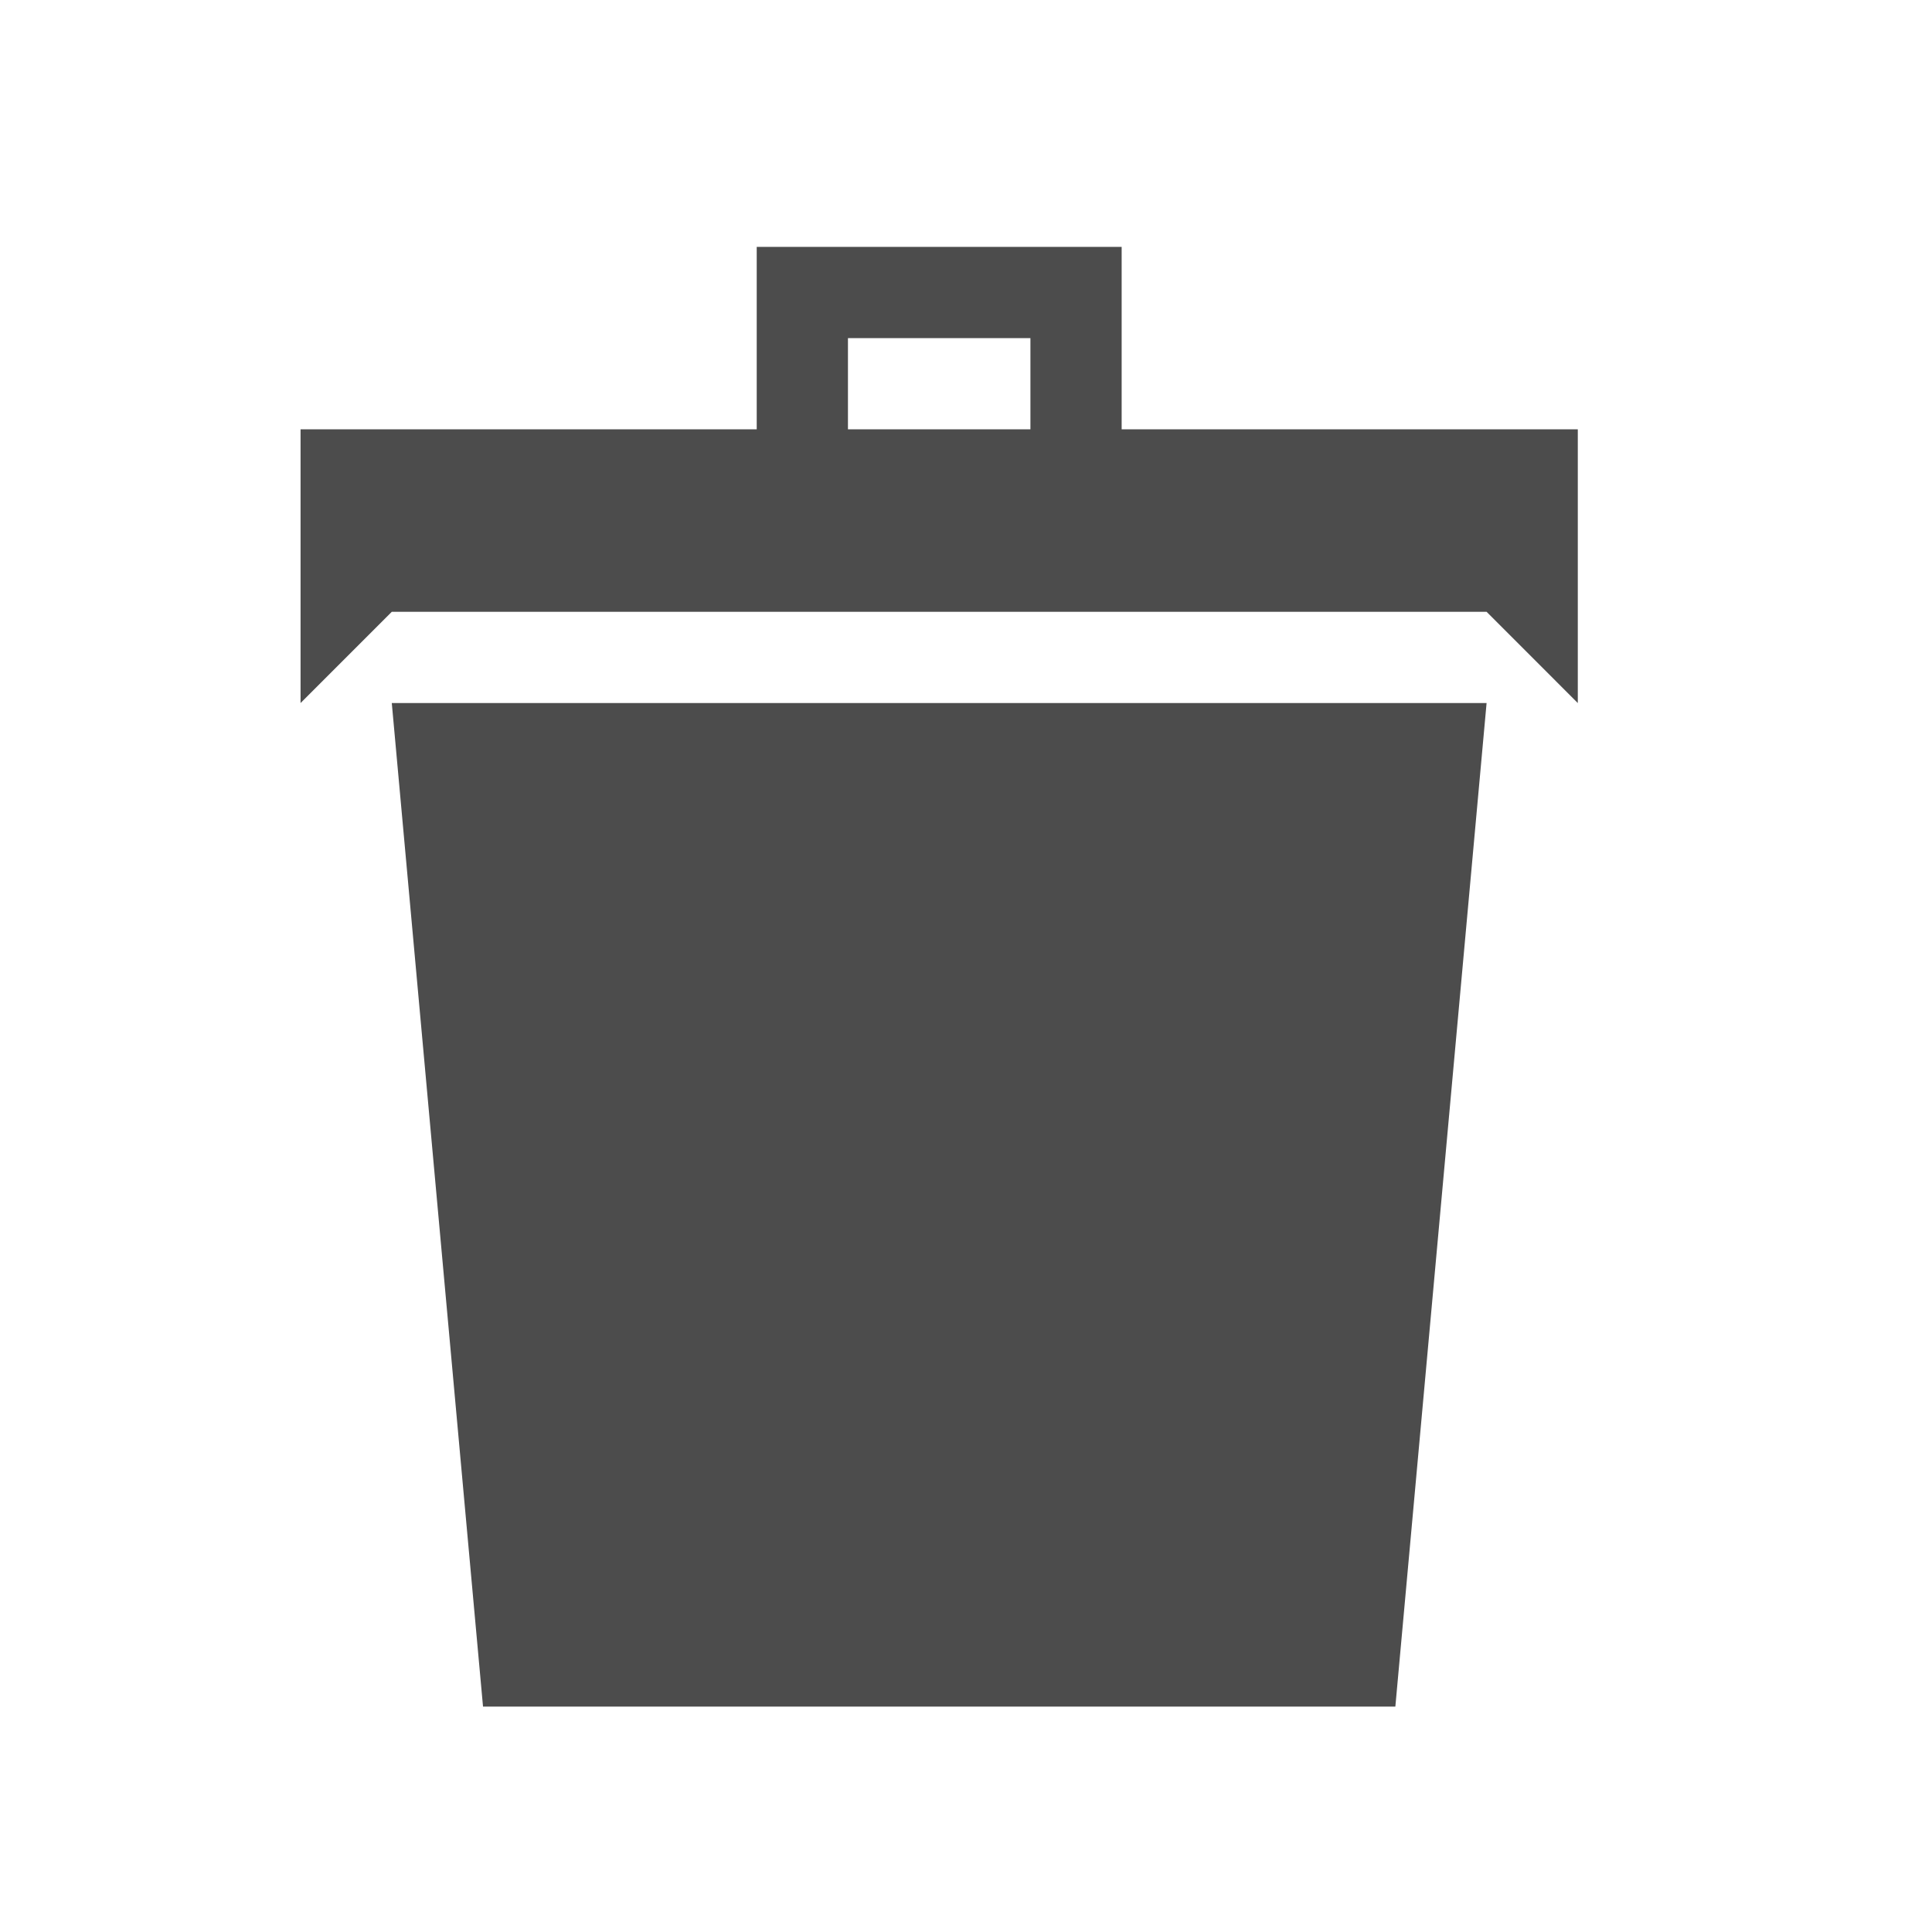 <?xml version="1.0" encoding="utf-8"?>
<!-- Generator: Adobe Illustrator 16.0.2, SVG Export Plug-In . SVG Version: 6.00 Build 0)  -->
<!DOCTYPE svg PUBLIC "-//W3C//DTD SVG 1.1//EN" "http://www.w3.org/Graphics/SVG/1.1/DTD/svg11.dtd">
<svg version="1.1" id="图层_1" xmlns="http://www.w3.org/2000/svg" xmlns:xlink="http://www.w3.org/1999/xlink" x="0px" y="0px"
	 width="90px" height="90px" viewBox="0 0 90 90" enable-background="new 0 0 90 90" xml:space="preserve">
<path opacity="0.7" fill-rule="evenodd" clip-rule="evenodd" d="M22.501,79.5h42.5l4.25-46.749h-51L22.501,79.5L22.501,79.5z
	 M52.251,20v-8.5h-17V20h-21.25v12.751l4.25-4.251h51l4.249,4.251V20H52.251L52.251,20z M48.001,20h-8.5v-4.249h8.5V20L48.001,20z
	 M48.001,20"/>
</svg>
